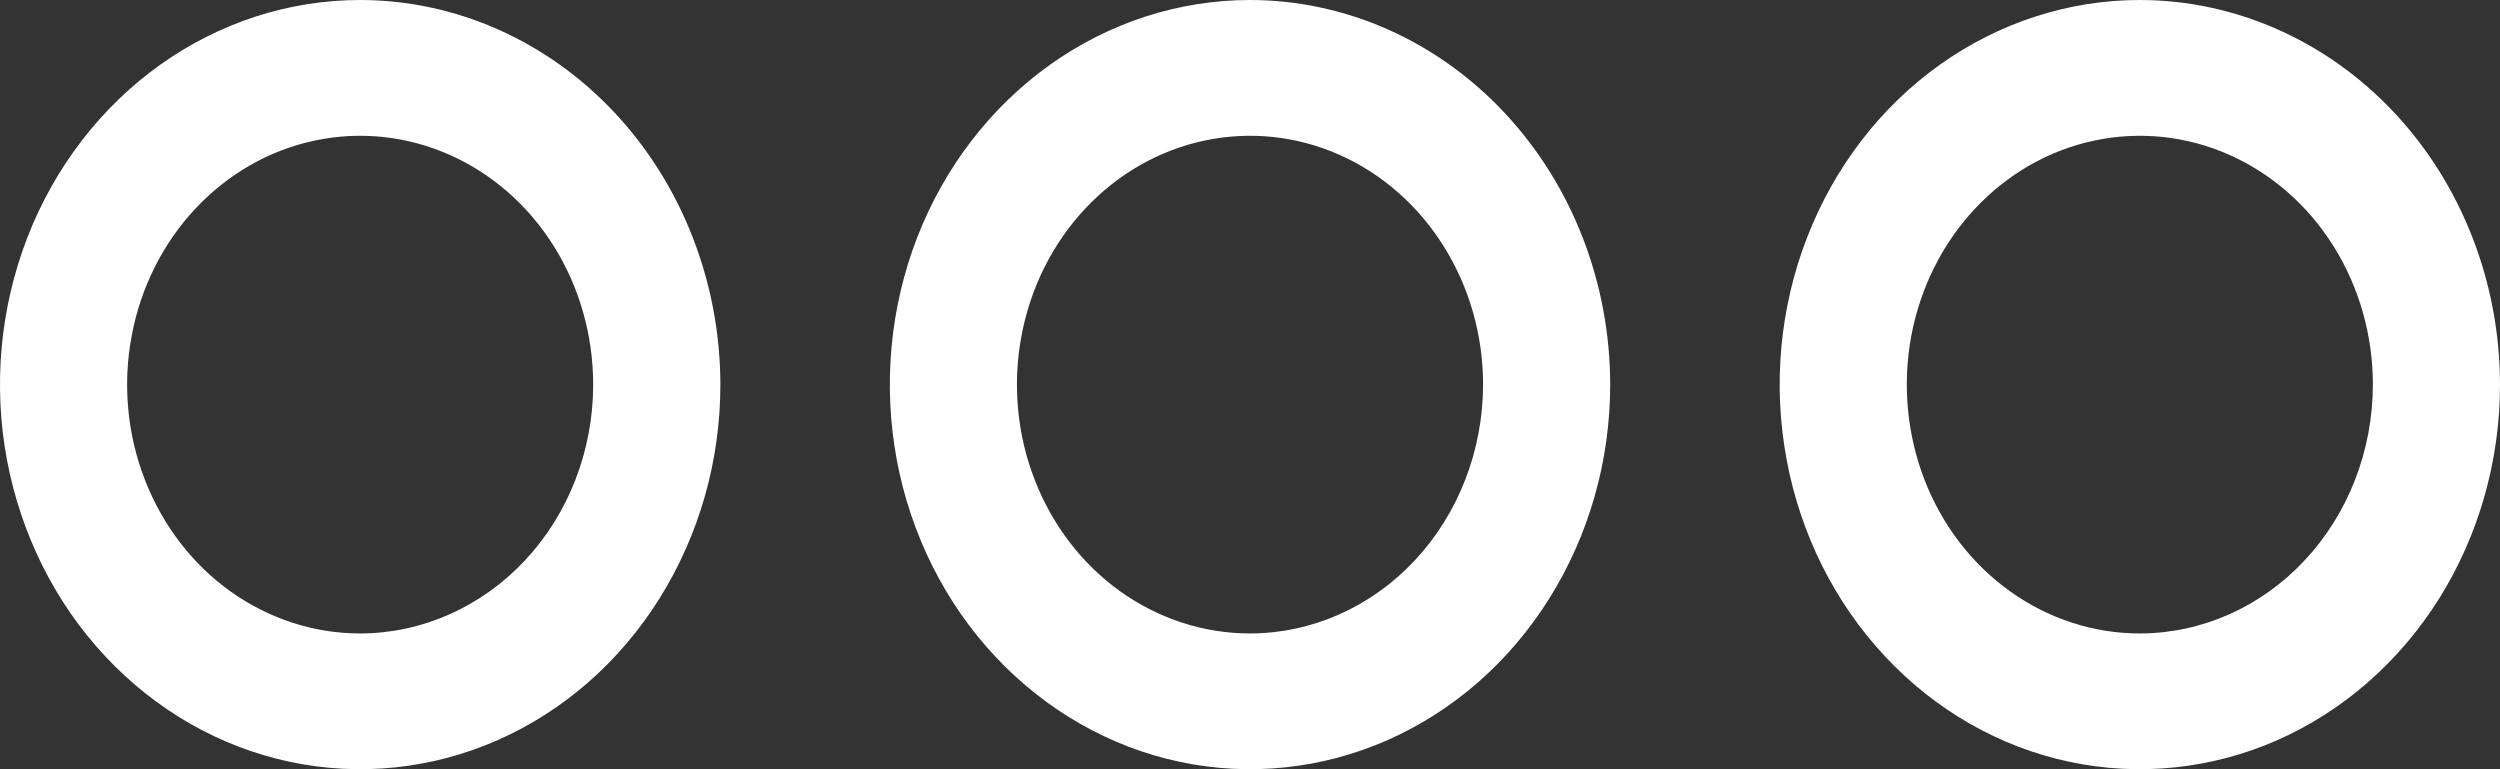 <svg width="26" height="8" viewBox="0 0 26 8" fill="none" xmlns="http://www.w3.org/2000/svg">
<rect x="0" y="0" width="26" height="8" fill="#333333" stroke="none"/>
<path d="M13 0C12.259 0 11.535 0.235 10.919 0.674C10.303 1.114 9.823 1.738 9.539 2.469C9.256 3.2 9.182 4.004 9.326 4.78C9.471 5.556 9.827 6.269 10.351 6.828C10.875 7.388 11.543 7.769 12.269 7.923C12.996 8.077 13.749 7.998 14.433 7.696C15.118 7.393 15.703 6.88 16.114 6.222C16.526 5.564 16.746 4.791 16.746 4C16.745 2.94 16.35 1.923 15.647 1.173C14.945 0.423 13.993 0.001 13 0ZM13 6.588C12.521 6.588 12.052 6.436 11.653 6.152C11.255 5.868 10.944 5.463 10.761 4.99C10.577 4.518 10.529 3.997 10.623 3.495C10.716 2.993 10.947 2.532 11.286 2.17C11.625 1.808 12.057 1.561 12.527 1.462C12.997 1.362 13.485 1.413 13.928 1.609C14.37 1.805 14.749 2.136 15.015 2.562C15.282 2.988 15.424 3.488 15.424 4C15.423 4.686 15.167 5.344 14.713 5.829C14.259 6.314 13.643 6.587 13 6.588ZM3.746 0C3.005 0 2.281 0.235 1.665 0.674C1.049 1.114 0.569 1.738 0.285 2.469C0.002 3.2 -0.073 4.004 0.072 4.78C0.217 5.556 0.573 6.269 1.097 6.828C1.621 7.388 2.288 7.769 3.015 7.923C3.742 8.077 4.495 7.998 5.179 7.696C5.864 7.393 6.449 6.88 6.86 6.222C7.272 5.564 7.492 4.791 7.492 4C7.49 2.94 7.095 1.923 6.393 1.173C5.691 0.423 4.739 0.001 3.746 0ZM3.746 6.588C3.266 6.588 2.798 6.436 2.399 6.152C2.001 5.868 1.69 5.463 1.507 4.99C1.323 4.518 1.275 3.997 1.369 3.495C1.462 2.993 1.693 2.532 2.032 2.17C2.371 1.808 2.803 1.561 3.273 1.462C3.743 1.362 4.23 1.413 4.673 1.609C5.116 1.805 5.495 2.136 5.761 2.562C6.027 2.988 6.169 3.488 6.169 4C6.169 4.686 5.913 5.344 5.459 5.829C5.004 6.314 4.388 6.587 3.746 6.588ZM22.254 0C21.513 0 20.789 0.235 20.173 0.674C19.557 1.114 19.077 1.738 18.794 2.469C18.51 3.2 18.436 4.004 18.581 4.78C18.725 5.556 19.082 6.269 19.606 6.828C20.129 7.388 20.797 7.769 21.523 7.923C22.25 8.077 23.003 7.998 23.688 7.696C24.372 7.393 24.957 6.88 25.369 6.222C25.78 5.564 26 4.791 26 4C25.999 2.94 25.604 1.923 24.902 1.173C24.199 0.423 23.247 0.001 22.254 0ZM22.254 6.588C21.775 6.588 21.306 6.436 20.908 6.152C20.509 5.868 20.198 5.463 20.015 4.99C19.832 4.518 19.784 3.997 19.877 3.495C19.971 2.993 20.201 2.532 20.54 2.17C20.879 1.808 21.311 1.561 21.781 1.462C22.252 1.362 22.739 1.413 23.182 1.609C23.625 1.805 24.003 2.136 24.27 2.562C24.536 2.988 24.678 3.488 24.678 4C24.677 4.686 24.422 5.344 23.967 5.829C23.513 6.314 22.897 6.587 22.254 6.588Z" fill="white"/>
</svg>
